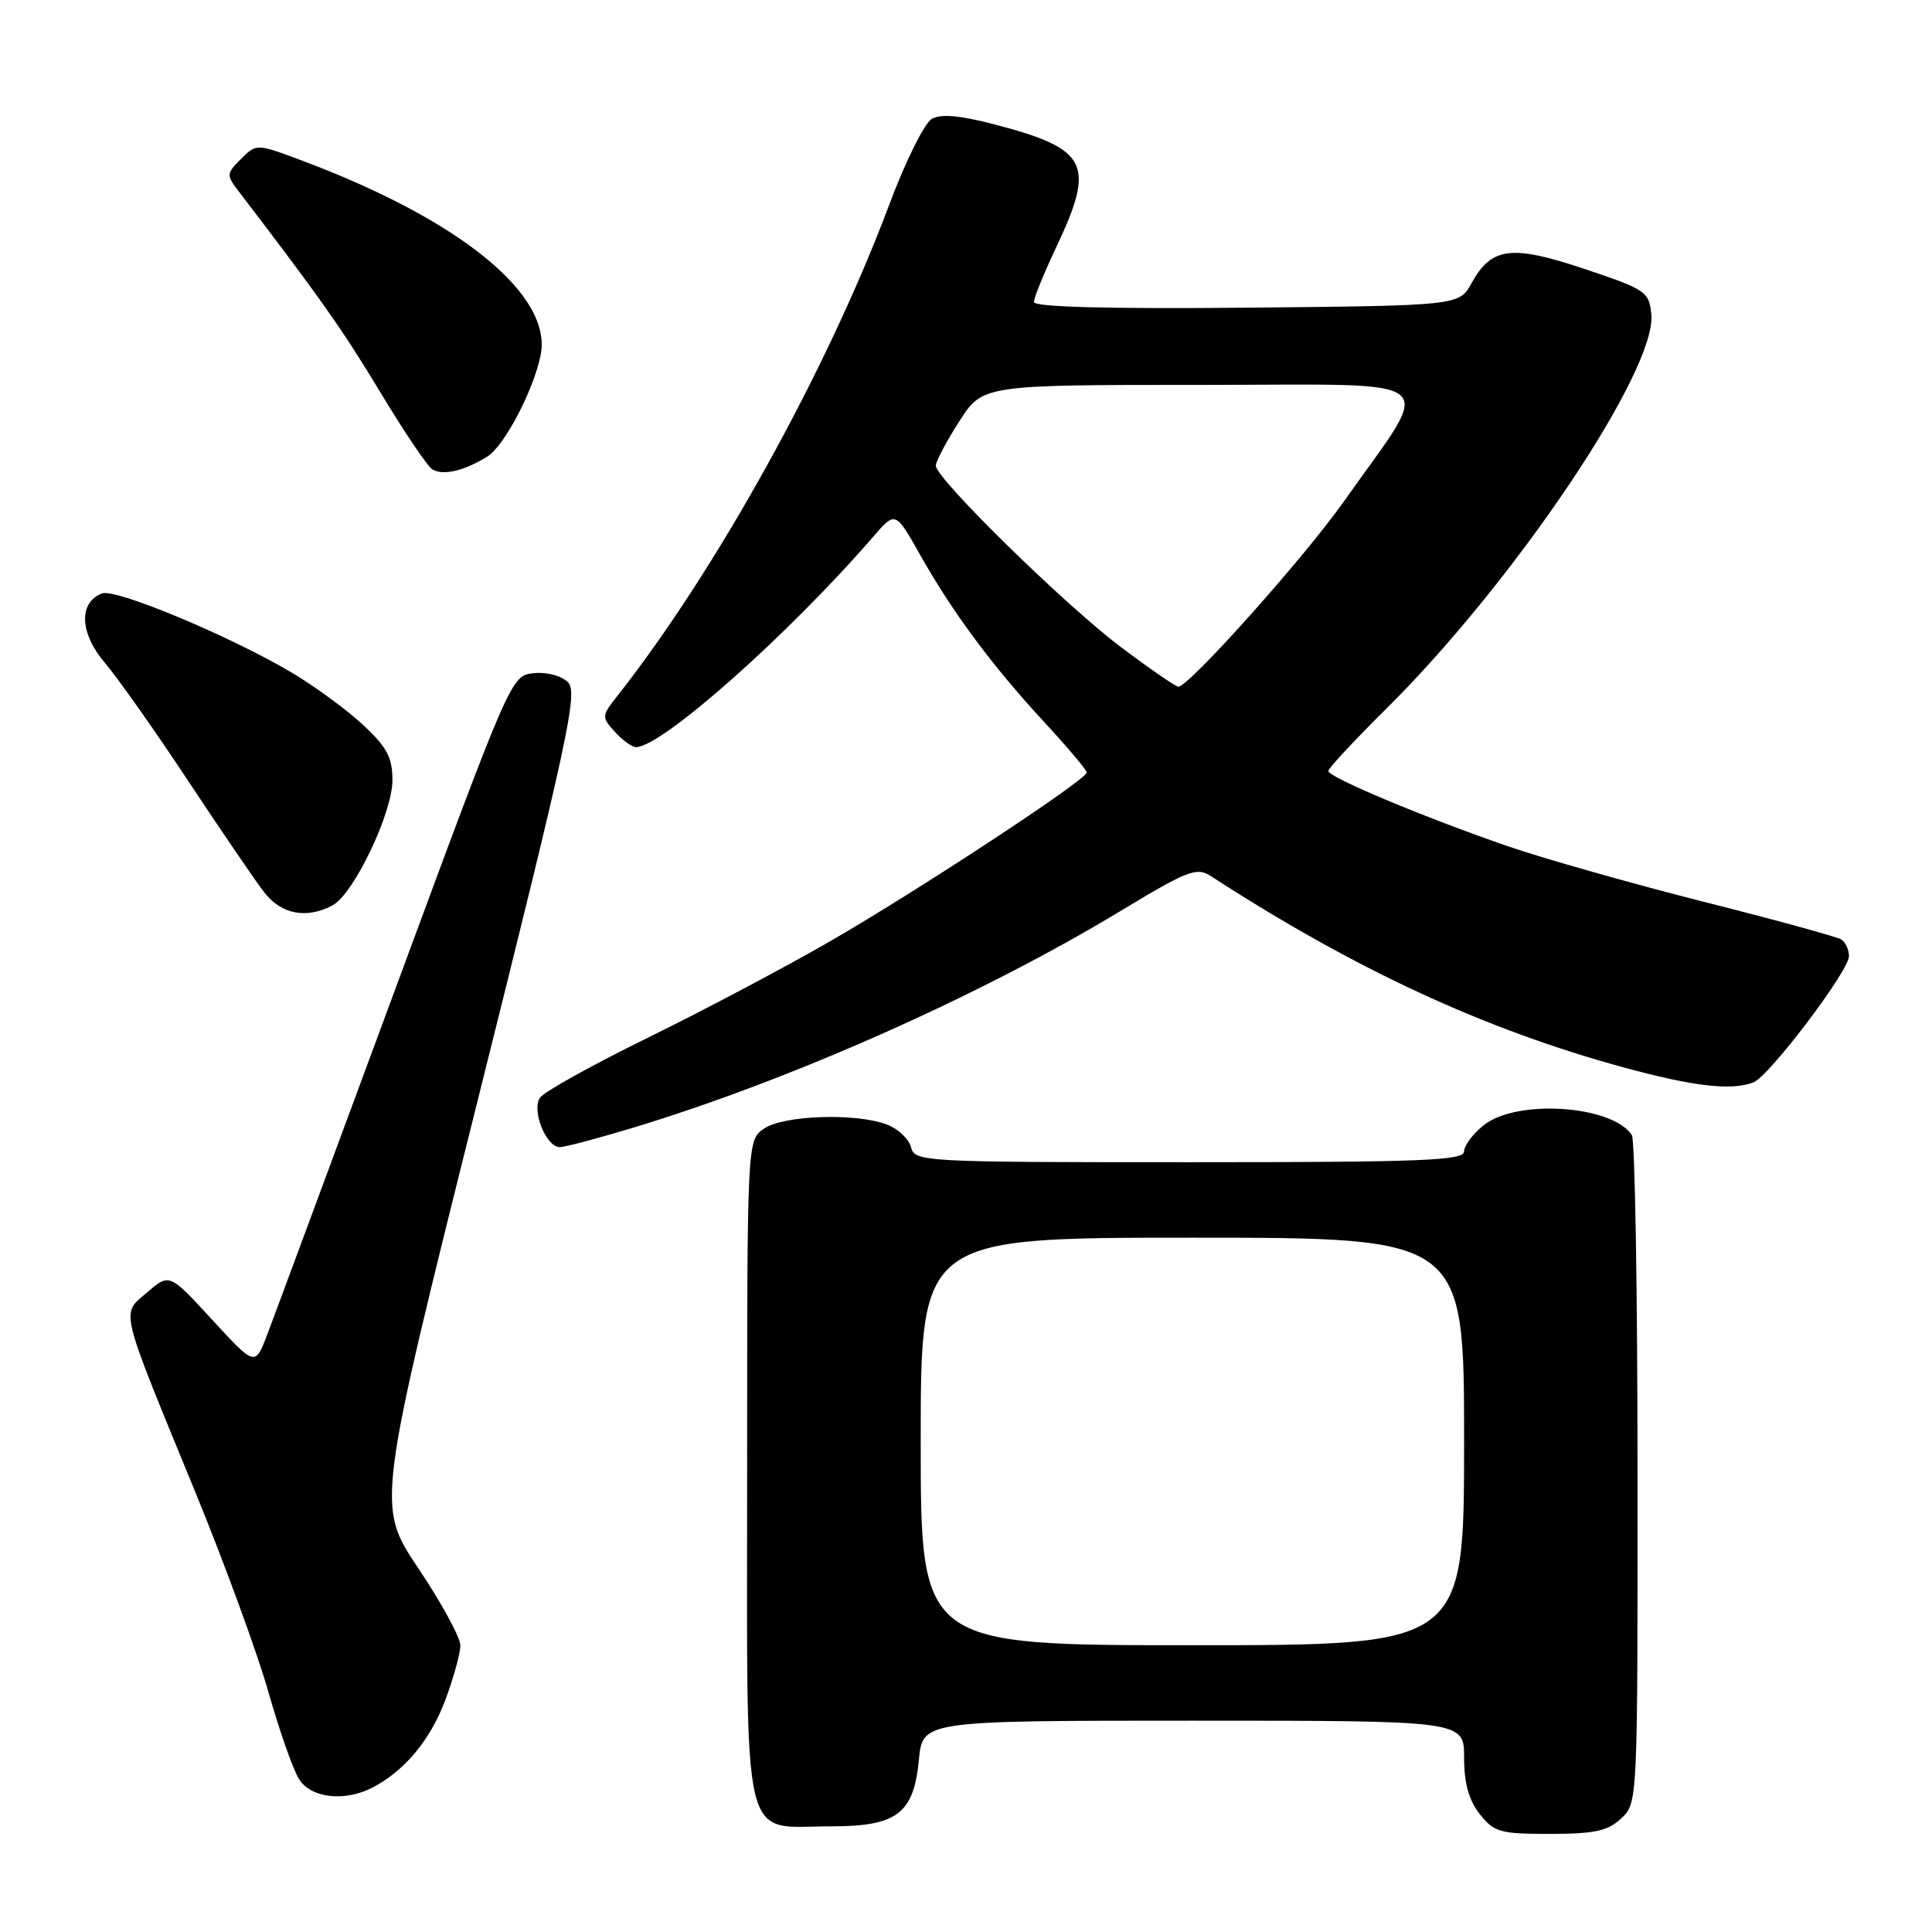 <?xml version="1.0" encoding="UTF-8" standalone="no"?>
<!DOCTYPE svg PUBLIC "-//W3C//DTD SVG 1.1//EN" "http://www.w3.org/Graphics/SVG/1.1/DTD/svg11.dtd" >
<svg xmlns="http://www.w3.org/2000/svg" xmlns:xlink="http://www.w3.org/1999/xlink" version="1.1" viewBox="0 0 256 256">
 <g >
 <path fill="currentColor"
d=" M 214.81 240.96 C 217.00 238.92 217.00 238.90 216.98 195.21 C 216.98 171.17 216.64 151.00 216.23 150.40 C 213.60 146.45 201.05 145.60 196.63 149.07 C 195.19 150.21 194.00 151.79 194.00 152.57 C 194.00 153.78 188.47 154.00 157.62 154.00 C 122.15 154.00 121.22 153.95 120.71 152.01 C 120.43 150.92 119.00 149.57 117.53 149.01 C 113.41 147.44 103.78 147.77 101.22 149.56 C 99.00 151.11 99.00 151.11 99.00 195.00 C 99.00 245.93 98.07 242.00 110.11 242.00 C 118.86 242.00 121.07 240.33 121.76 233.19 C 122.25 228.00 122.25 228.00 158.13 228.00 C 194.00 228.00 194.00 228.00 194.00 232.87 C 194.00 236.27 194.62 238.52 196.07 240.37 C 197.97 242.78 198.75 243.00 205.38 243.00 C 211.29 243.00 213.03 242.62 214.81 240.96 Z  M 49.32 236.88 C 53.58 234.69 57.02 230.56 59.00 225.28 C 60.10 222.33 61.00 219.07 61.00 218.03 C 61.00 216.98 58.50 212.39 55.44 207.82 C 49.87 199.51 49.87 199.51 63.32 145.71 C 75.33 97.70 76.61 91.75 75.26 90.40 C 74.40 89.54 72.46 89.02 70.74 89.20 C 67.73 89.50 67.73 89.51 52.40 131.00 C 43.96 153.82 36.33 174.43 35.43 176.78 C 33.81 181.07 33.81 181.07 28.13 174.89 C 22.45 168.71 22.45 168.71 19.52 171.23 C 16.01 174.25 15.66 172.80 25.88 197.71 C 29.76 207.17 34.12 219.09 35.57 224.21 C 37.02 229.32 38.84 234.51 39.63 235.75 C 41.21 238.26 45.63 238.77 49.32 236.88 Z  M 83.95 149.41 C 104.85 143.07 129.86 131.95 148.43 120.74 C 157.38 115.33 158.56 114.87 160.43 116.08 C 179.51 128.44 196.55 136.34 215.00 141.40 C 224.37 143.96 229.40 144.55 232.34 143.42 C 234.41 142.63 245.00 128.64 245.00 126.70 C 245.00 125.83 244.53 124.83 243.96 124.48 C 243.39 124.12 235.18 121.87 225.71 119.48 C 216.24 117.08 204.68 113.80 200.00 112.20 C 188.89 108.38 176.00 102.99 176.01 102.16 C 176.02 101.80 179.44 98.12 183.60 94.00 C 200.63 77.15 219.52 49.07 218.81 41.68 C 218.51 38.64 218.11 38.37 210.00 35.65 C 200.31 32.40 197.64 32.72 195.00 37.50 C 193.34 40.50 193.34 40.50 165.17 40.77 C 146.64 40.94 137.00 40.68 137.00 40.02 C 137.00 39.46 138.35 36.15 140.00 32.66 C 145.17 21.72 144.17 19.73 131.87 16.51 C 127.23 15.29 124.71 15.06 123.47 15.75 C 122.50 16.30 119.96 21.41 117.83 27.12 C 109.67 48.91 94.93 75.56 81.79 92.23 C 79.71 94.87 79.70 95.01 81.48 96.98 C 82.49 98.09 83.75 99.00 84.28 99.00 C 87.68 99.00 104.52 84.06 115.71 71.11 C 118.65 67.71 118.65 67.71 121.96 73.59 C 126.26 81.20 131.54 88.31 138.45 95.77 C 141.50 99.07 144.00 102.04 144.00 102.36 C 144.00 103.31 121.52 118.09 109.81 124.83 C 103.93 128.22 93.13 133.93 85.81 137.52 C 78.49 141.11 72.07 144.68 71.55 145.45 C 70.41 147.13 72.36 152.00 74.18 152.00 C 74.85 152.00 79.25 150.83 83.95 149.41 Z  M 44.07 119.96 C 46.87 118.46 52.00 107.73 52.00 103.37 C 52.00 100.39 51.27 99.00 48.16 96.10 C 46.05 94.12 41.80 91.00 38.72 89.16 C 30.60 84.33 15.32 77.94 13.52 78.63 C 10.39 79.83 10.55 83.89 13.88 87.81 C 15.61 89.84 20.59 96.90 24.95 103.50 C 29.32 110.10 33.85 116.74 35.02 118.25 C 37.27 121.16 40.64 121.80 44.07 119.96 Z  M 64.61 60.47 C 66.85 59.05 70.71 51.69 71.64 47.04 C 73.22 39.14 61.09 29.21 40.26 21.37 C 33.99 19.01 33.99 19.01 31.95 21.05 C 29.97 23.03 29.96 23.17 31.70 25.45 C 42.40 39.44 45.48 43.81 50.39 51.97 C 53.52 57.17 56.62 61.77 57.29 62.19 C 58.68 63.07 61.55 62.39 64.61 60.47 Z  M 122.00 191.00 C 122.00 164.00 122.00 164.00 158.00 164.00 C 194.00 164.00 194.00 164.00 194.00 191.00 C 194.00 218.00 194.00 218.00 158.00 218.00 C 122.00 218.00 122.00 218.00 122.00 191.00 Z  M 148.56 85.77 C 141.12 80.18 124.00 63.41 124.00 61.70 C 124.00 61.14 125.40 58.50 127.10 55.84 C 130.21 51.00 130.21 51.00 159.19 51.00 C 192.12 51.00 190.12 49.37 178.09 66.42 C 172.81 73.90 157.52 91.01 156.14 90.99 C 155.79 90.99 152.38 88.64 148.56 85.77 Z "/>
</g>
</svg>